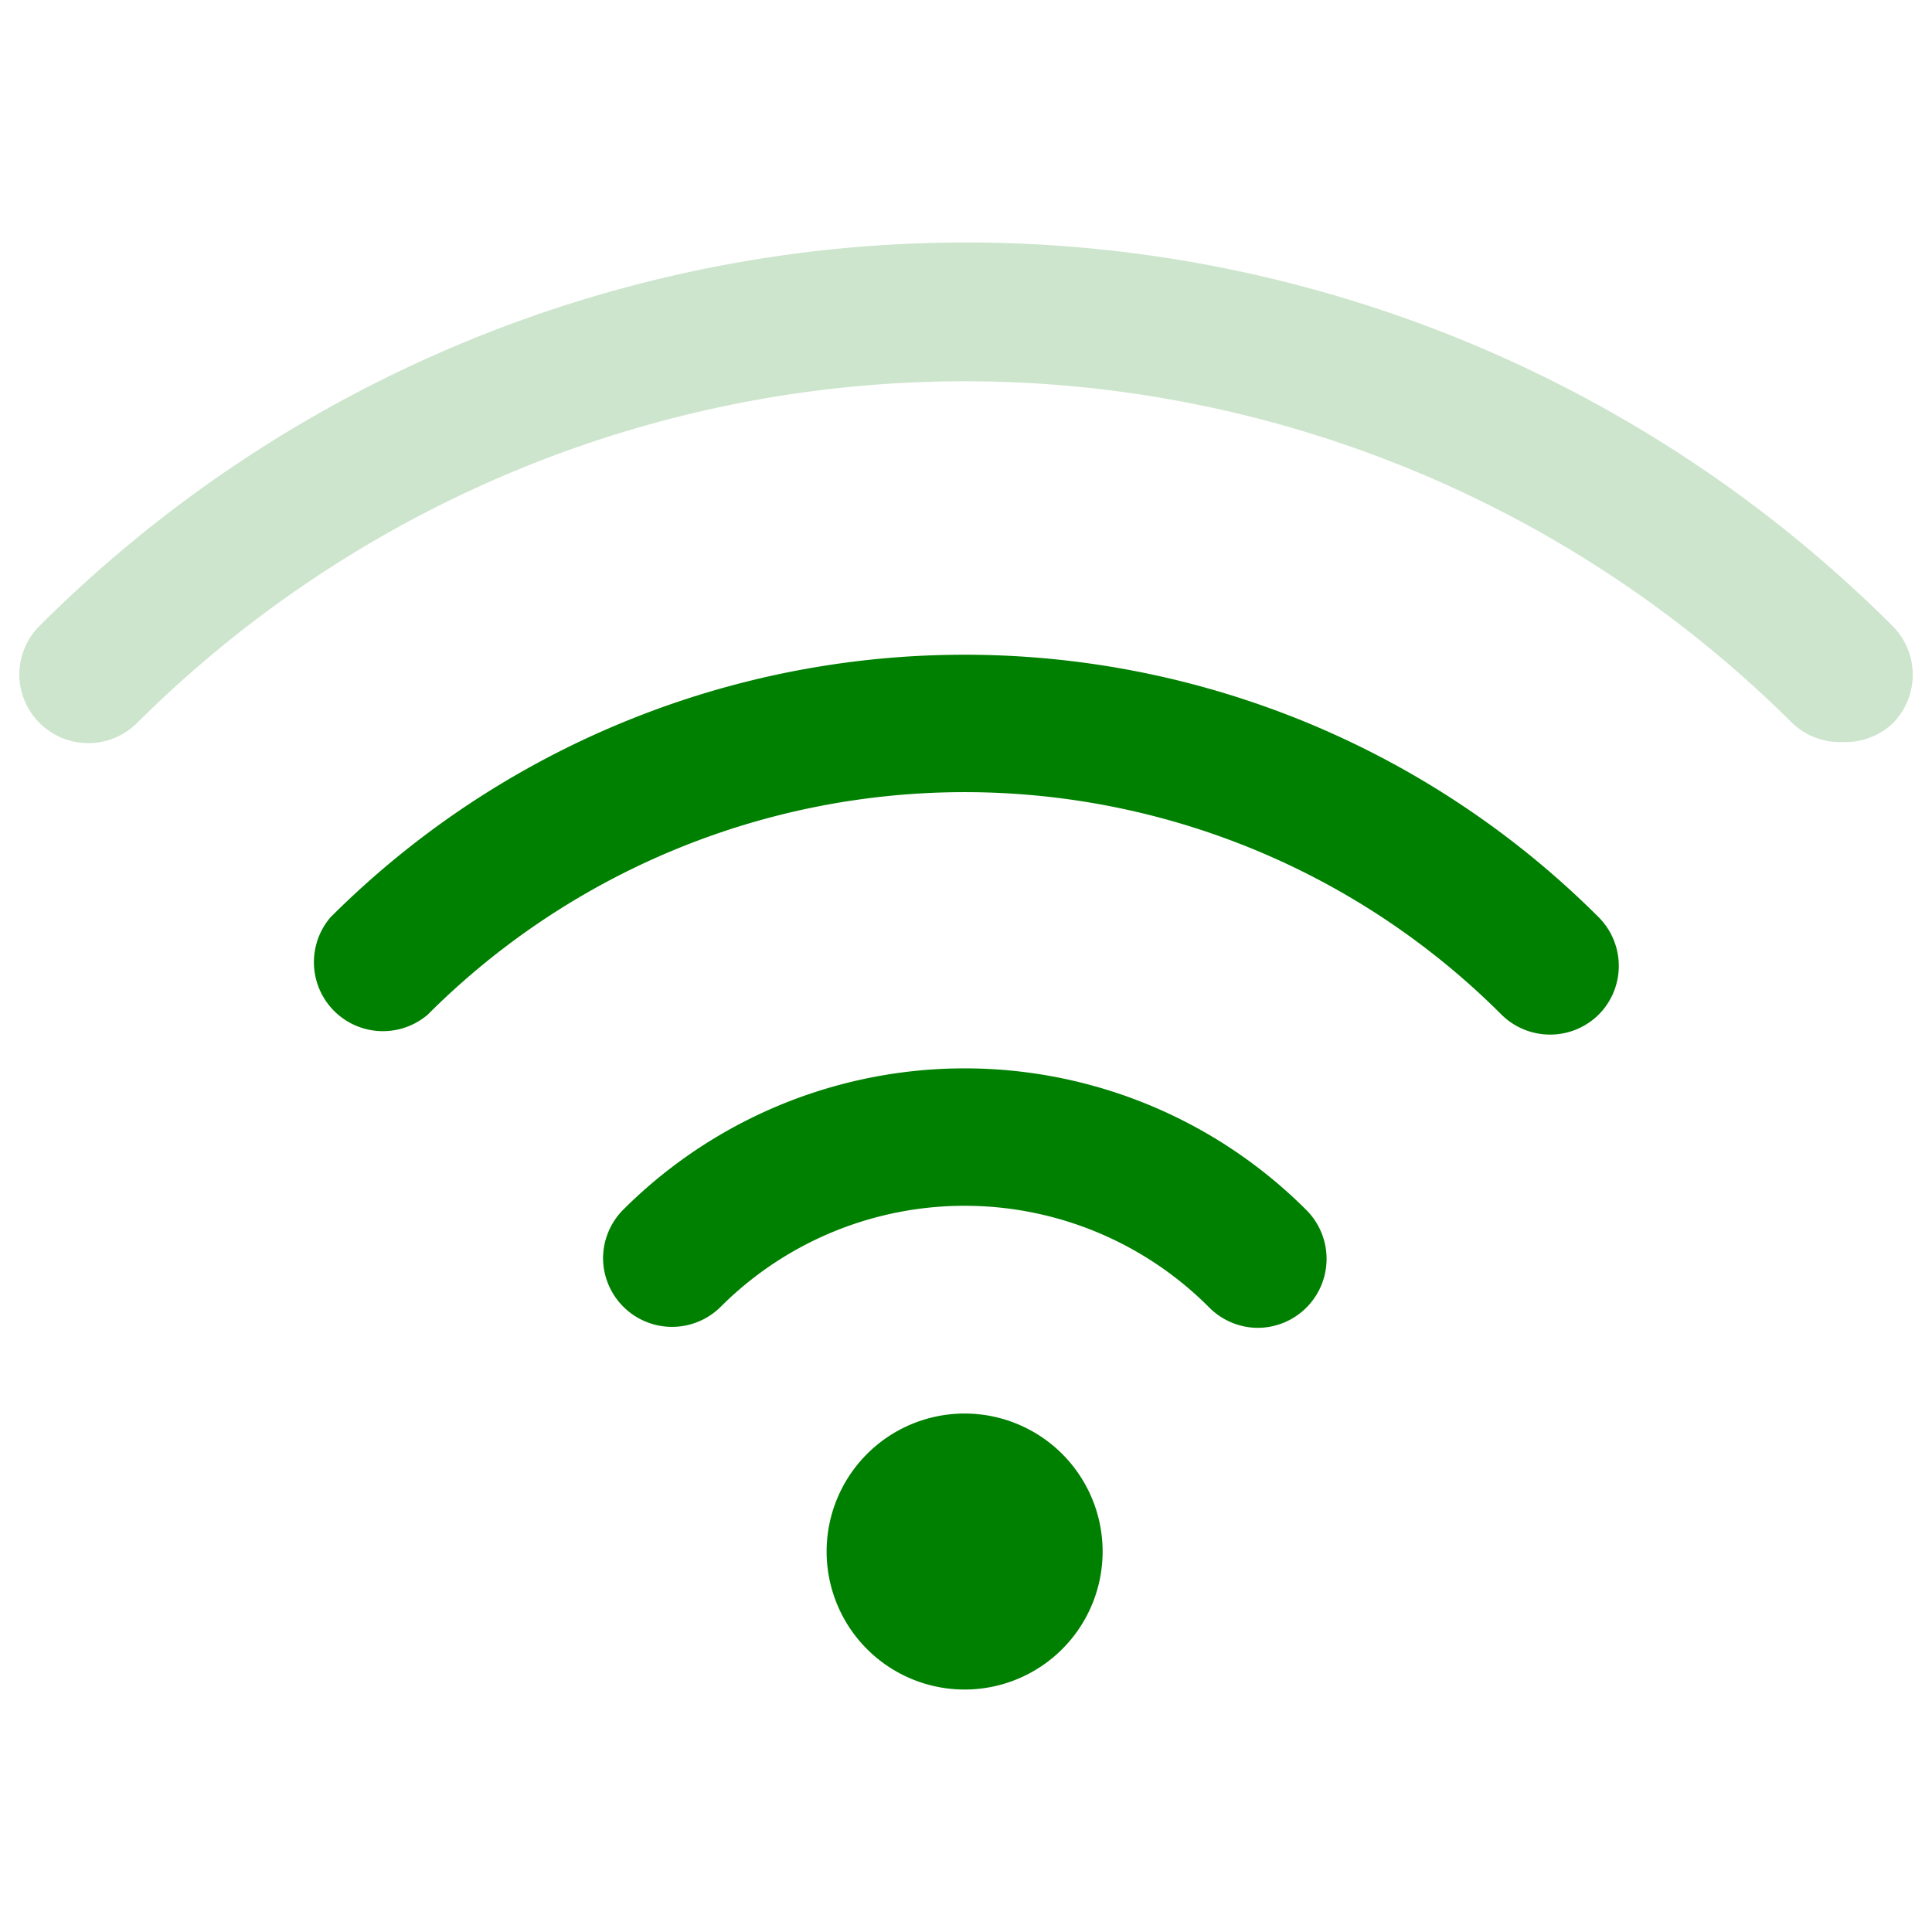 <svg xmlns="http://www.w3.org/2000/svg" width="14" height="14" fill="none" viewBox="0 0 14 14">
  <path fill="green" d="M6.99 12.243a1 1 0 1 0 0-2 1 1 0 0 0 0 2z" />
  <path fill="green" d="M9.11 9.622a.5.5 0 0 1-.35-.15 2.5 2.5 0 0 0-3.54 0 .5.5 0 0 1-.85-.353.5.5 0 0 1 .145-.352 3.5 3.5 0 0 1 4.95 0 .5.5 0 0 1-.355.855z" />
  <path fill="green" d="M11.235 7.497a.5.5 0 0 1-.355-.145 5.5 5.5 0 0 0-7.78 0 .5.5 0 0 1-.705-.705 6.5 6.5 0 0 1 9.19 0 .5.5 0 0 1 0 .705.5.5 0 0 1-.35.145z" />
  <path fill="green" d="M13.355 5.377a.5.5 0 0 1-.365-.135 8.5 8.5 0 0 0-12 0 .5.5 0 0 1-.85-.352.5.5 0 0 1 .145-.353 9.5 9.5 0 0 1 13.43 0 .5.5 0 0 1 0 .705.5.5 0 0 1-.36.135z" opacity=".2" />
</svg>